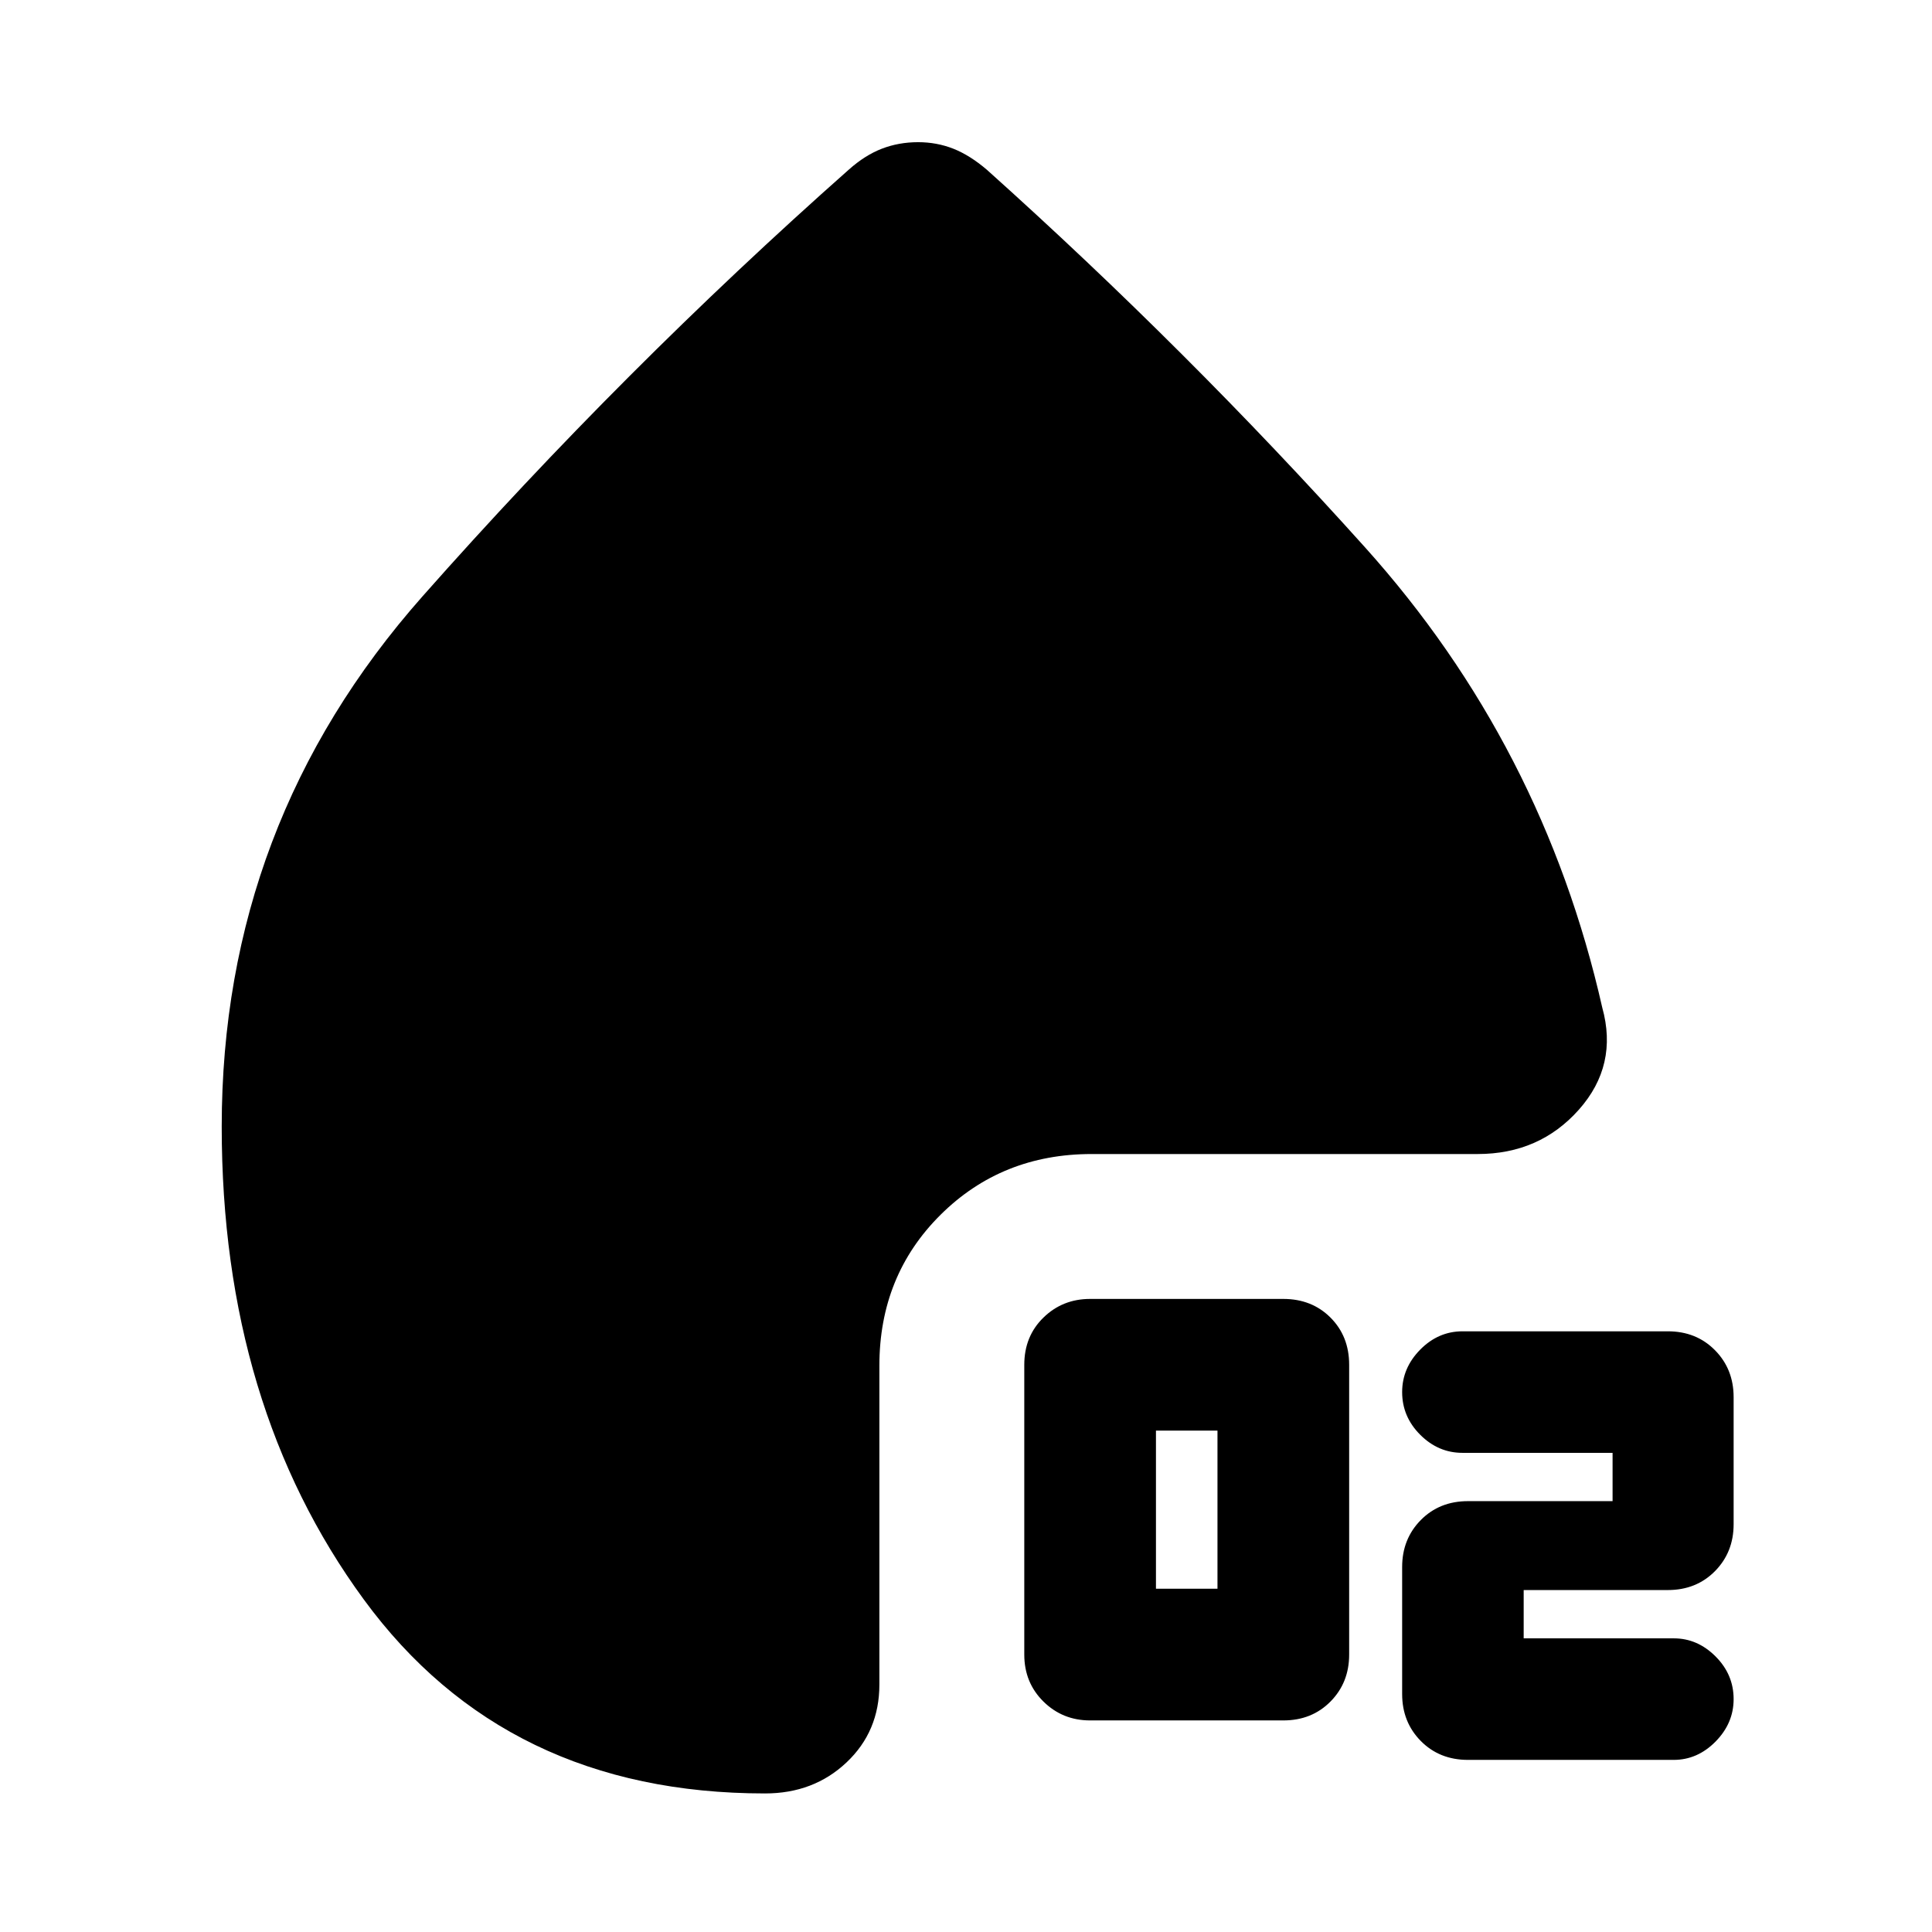 <svg xmlns="http://www.w3.org/2000/svg" height="20" viewBox="0 -960 960 960" width="20"><path d="M541.67-105.13q-13.69 0-23.2-9.39t-9.51-23.33v-144q0-14.17 9.51-23.44 9.51-9.28 23.2-9.28h96q14.18 0 23.45 9.28 9.27 9.27 9.27 23.44v144q0 13.94-9.27 23.33-9.27 9.39-23.45 9.39h-96Zm32.72-65.44h30.57v-78.56h-30.57v78.56Zm155.04 85.05q-14.17 0-23.44-9.39-9.27-9.39-9.27-23.33v-63.13q0-13.93 9.27-23.33 9.27-9.39 23.44-9.39h71.85v-24h-74.61q-11.99 0-20.97-8.98-8.98-8.98-8.98-21.21 0-11.99 8.98-21.1 8.98-9.1 21.06-9.1h101.96q14.17 0 23.44 9.39 9.27 9.39 9.27 23.33v63.13q0 13.93-9.27 23.33-9.27 9.39-23.44 9.39h-71.61v24h74.61q11.75 0 20.73 8.98t8.98 21.21q0 11.99-8.98 21.1-8.98 9.1-20.82 9.1h-102.2ZM456.2-889.35q9.28 0 17.5 3.24 8.21 3.24 16.69 10.48 99.52 89.24 187.9 187.62 88.38 98.38 117.86 228.66 7.96 28.68-11.61 50.73-19.57 22.05-50.29 22.05H542.46q-44.7 0-75.1 30.19-30.4 30.18-30.4 74.99v158.43q0 23.3-16.33 38.7-16.32 15.41-40.47 15.41-128.83 0-199.41-96.4-70.58-96.4-70.58-234.92 0-150.68 99.74-263.47 99.74-112.79 211.88-212.09 8-7.14 16.4-10.38 8.39-3.24 18.01-3.24Z"/></svg>